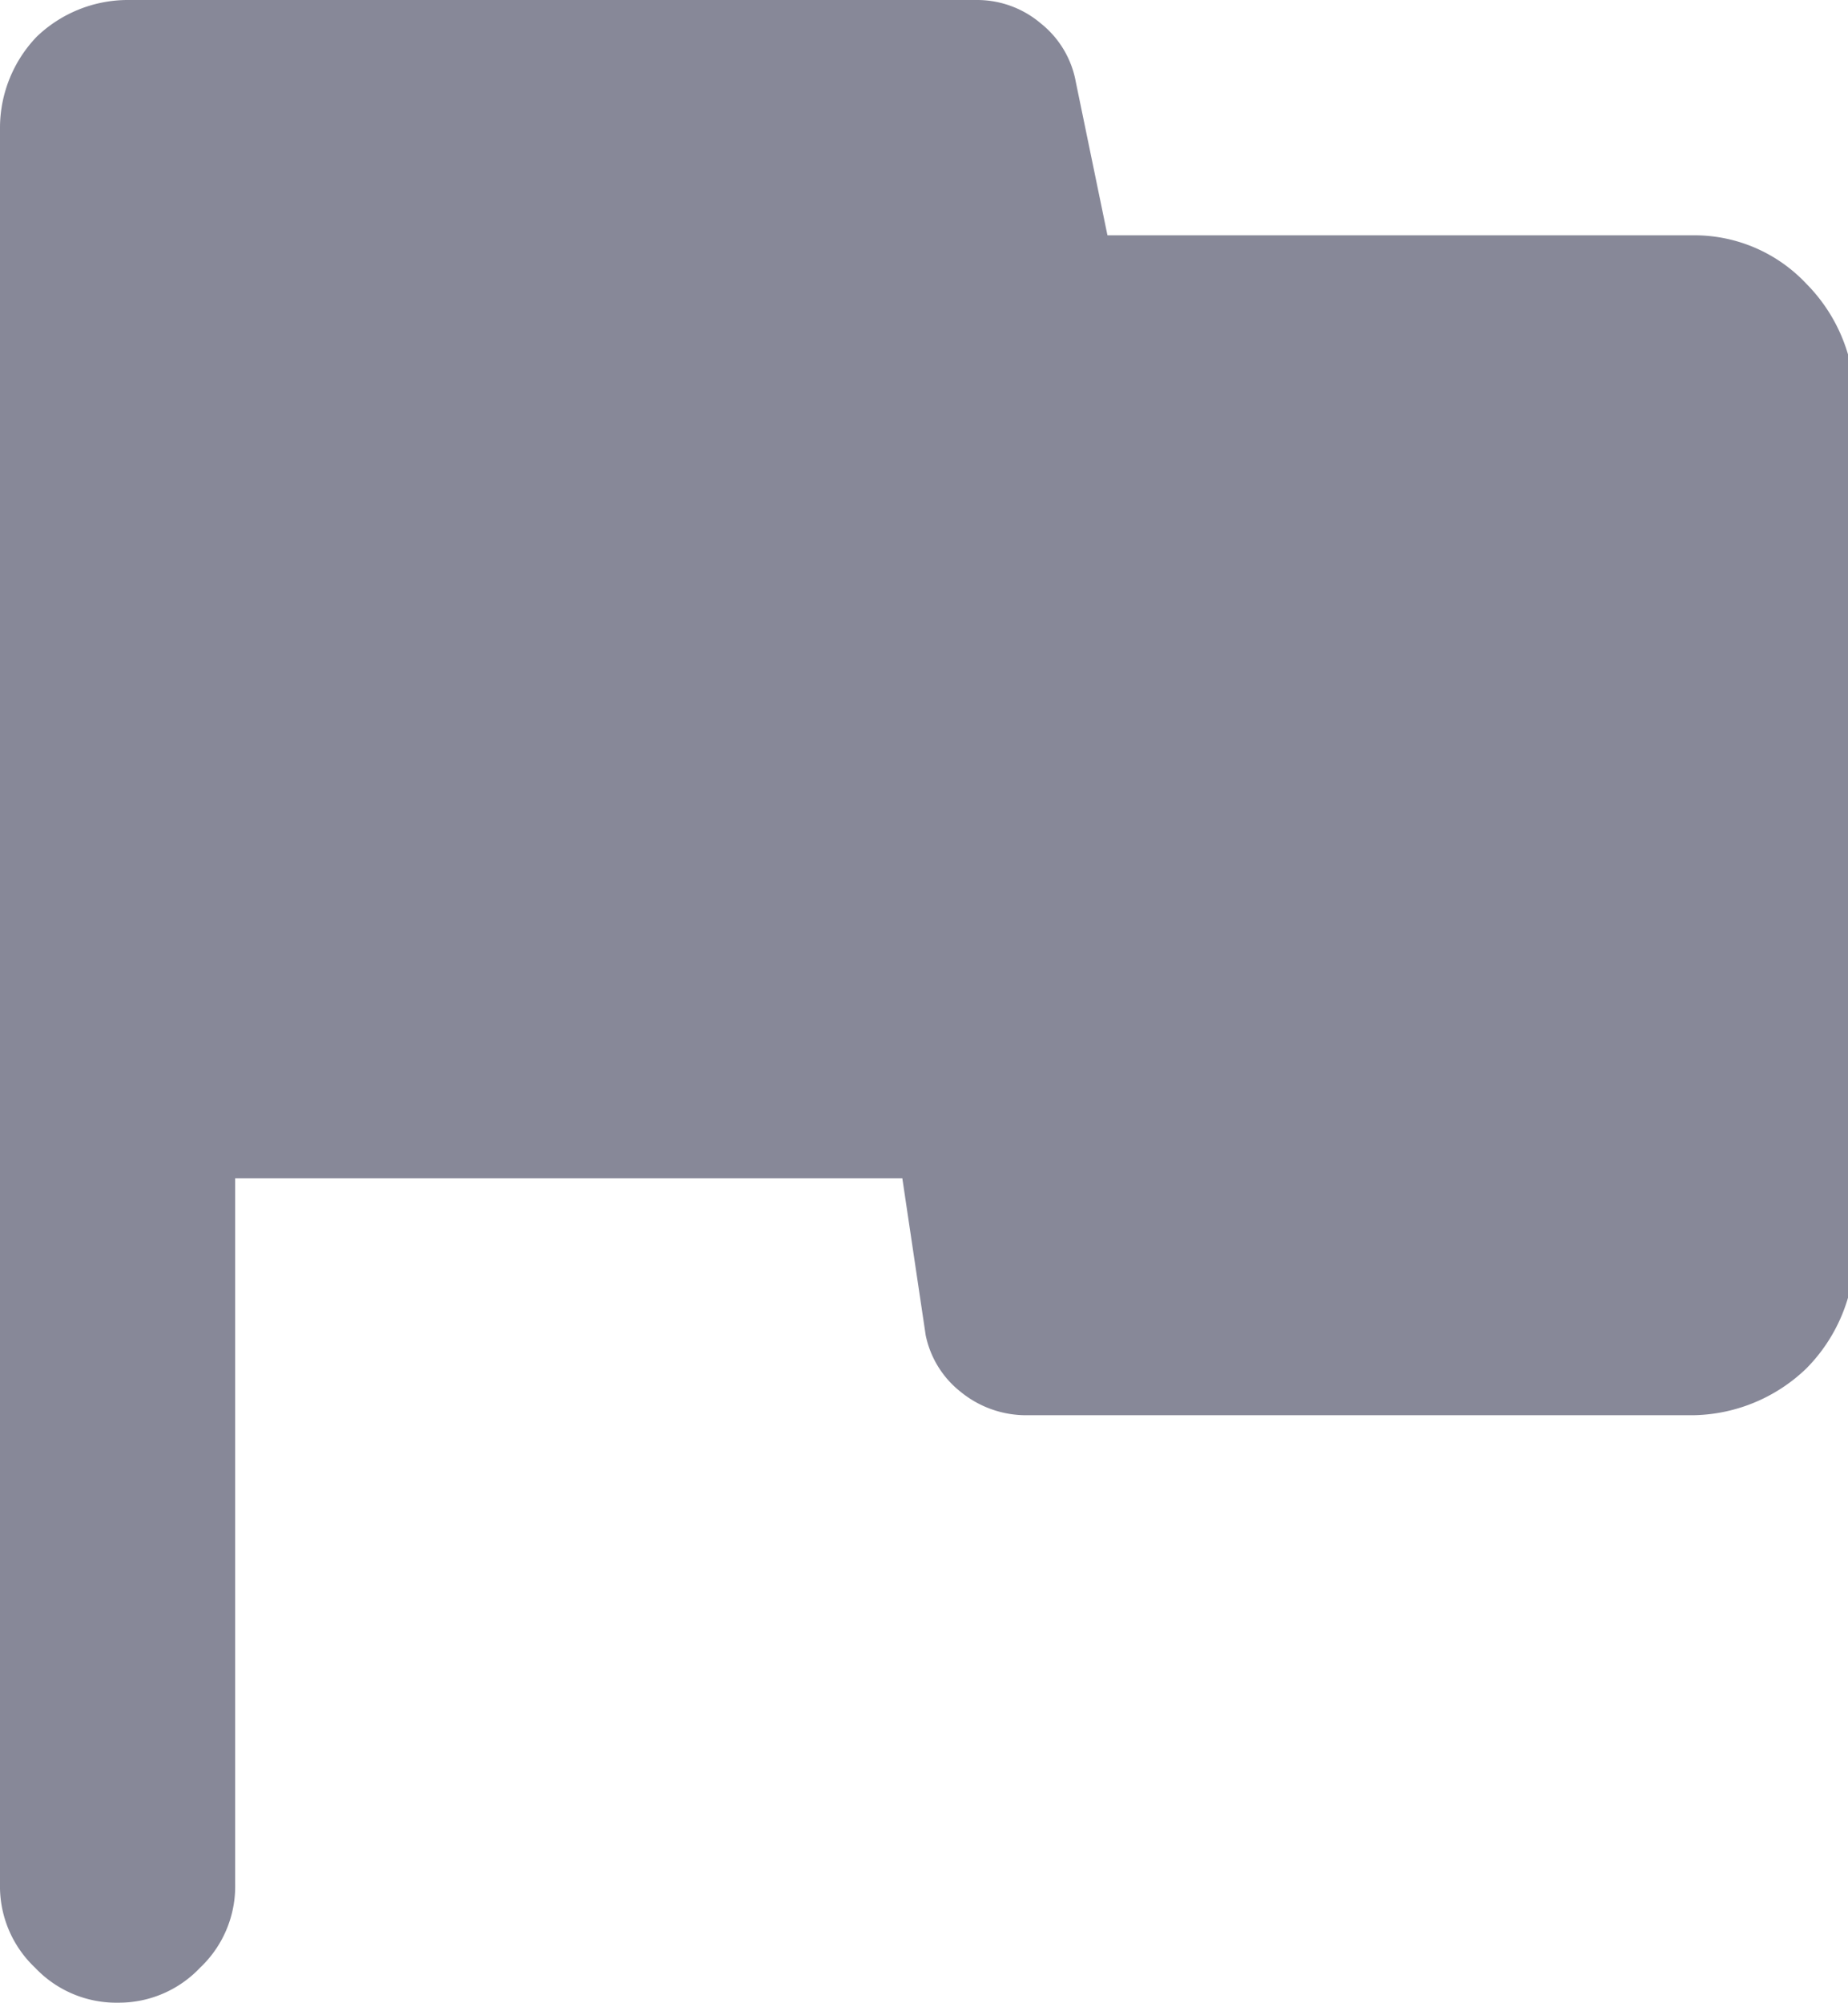<svg xmlns="http://www.w3.org/2000/svg" viewBox="0 0 11.08 12"><defs><style>.cls-1{fill:#878898;}</style></defs><g id="Layer_2" data-name="Layer 2"><g id="Layer_1-2" data-name="Layer 1"><path class="cls-1" d="M6.64,1.41,6.45.49A.58.58,0,0,0,6.24.14.59.59,0,0,0,5.86,0H.76A.79.79,0,0,0,.22.22.79.79,0,0,0,0,.76V11.29a.67.67,0,0,0,.21.5.67.67,0,0,0,.5.21.67.67,0,0,0,.49-.21.67.67,0,0,0,.21-.5V7.06h4L5.55,8a.58.58,0,0,0,.21.34.62.62,0,0,0,.39.14h4a1,1,0,0,0,.68-.28,1,1,0,0,0,.29-.69V2.38a1,1,0,0,0-.29-.68.92.92,0,0,0-.68-.29Z"/></g></g></svg>
